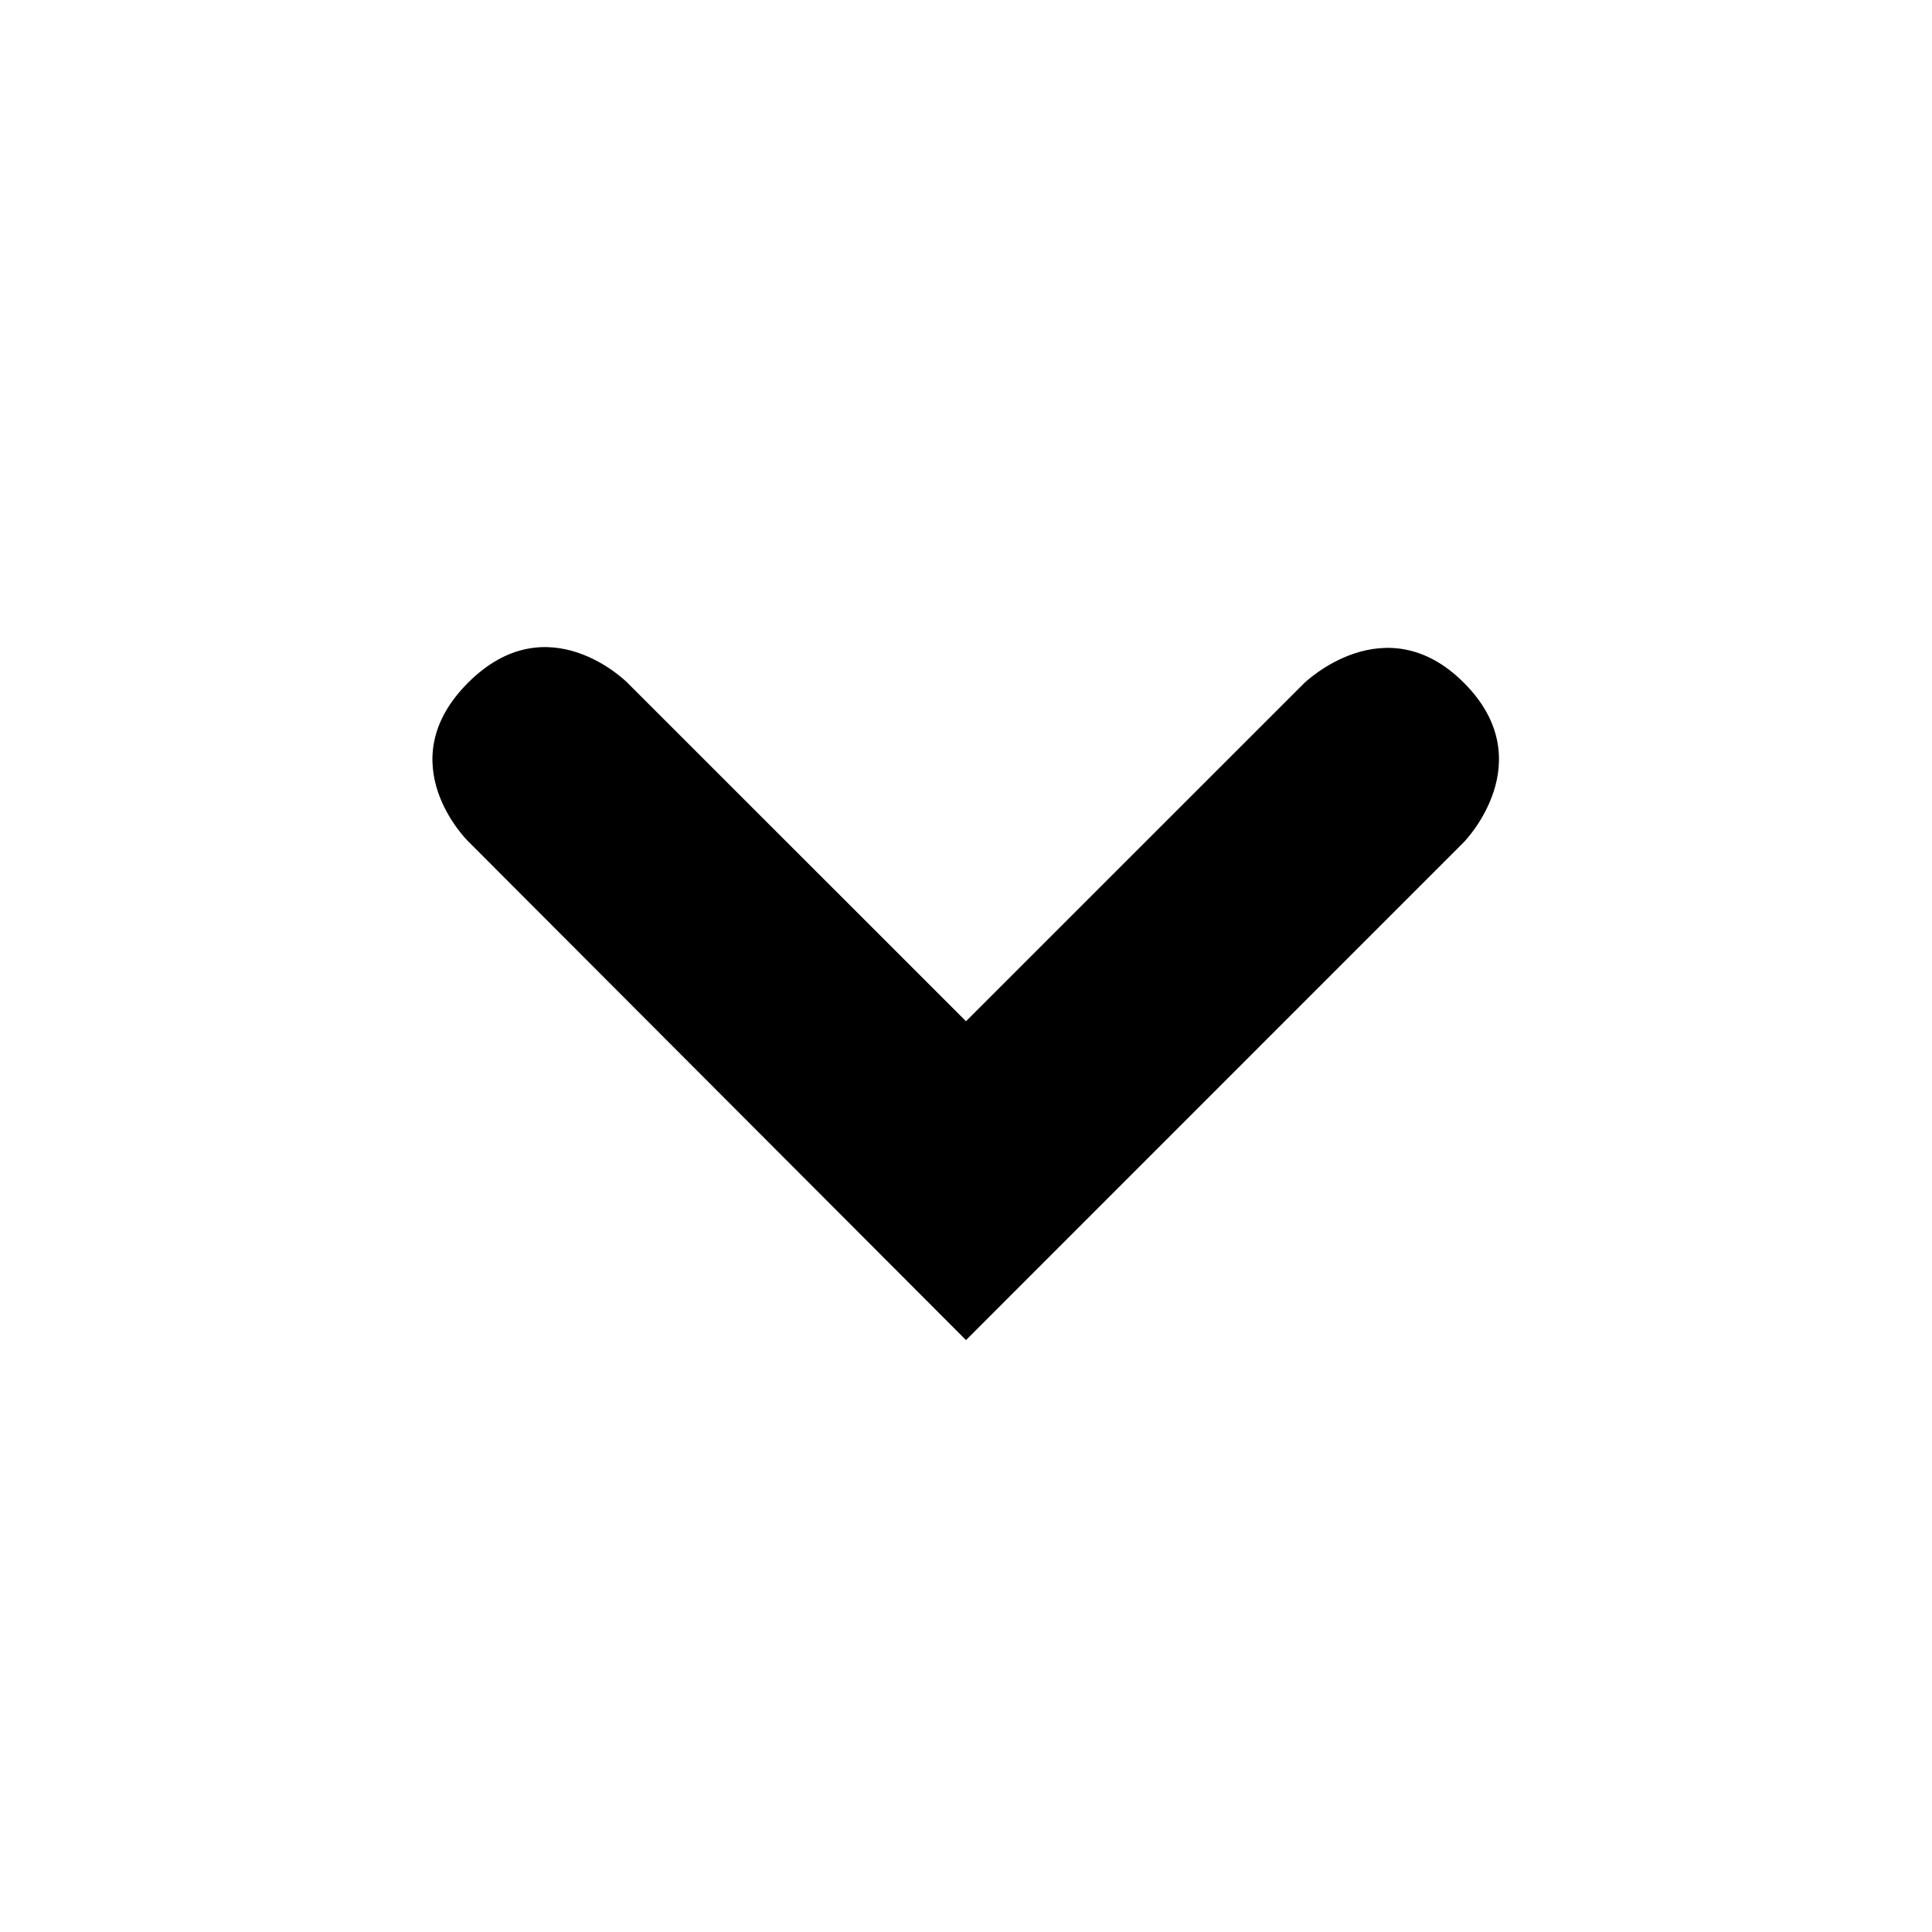 <svg xmlns="http://www.w3.org/2000/svg" width="648" height="648" viewBox="0 0 648 648"><title>TriangleDown_18</title><path d="M324 449.473L156.987 282.147s-26.886-26.274 0-53.16 53.437 0 53.437 0L324 342.527l113.385-113.354s27.182-26.6 53.612-.17.078 53.363.078 53.363z"/></svg>
